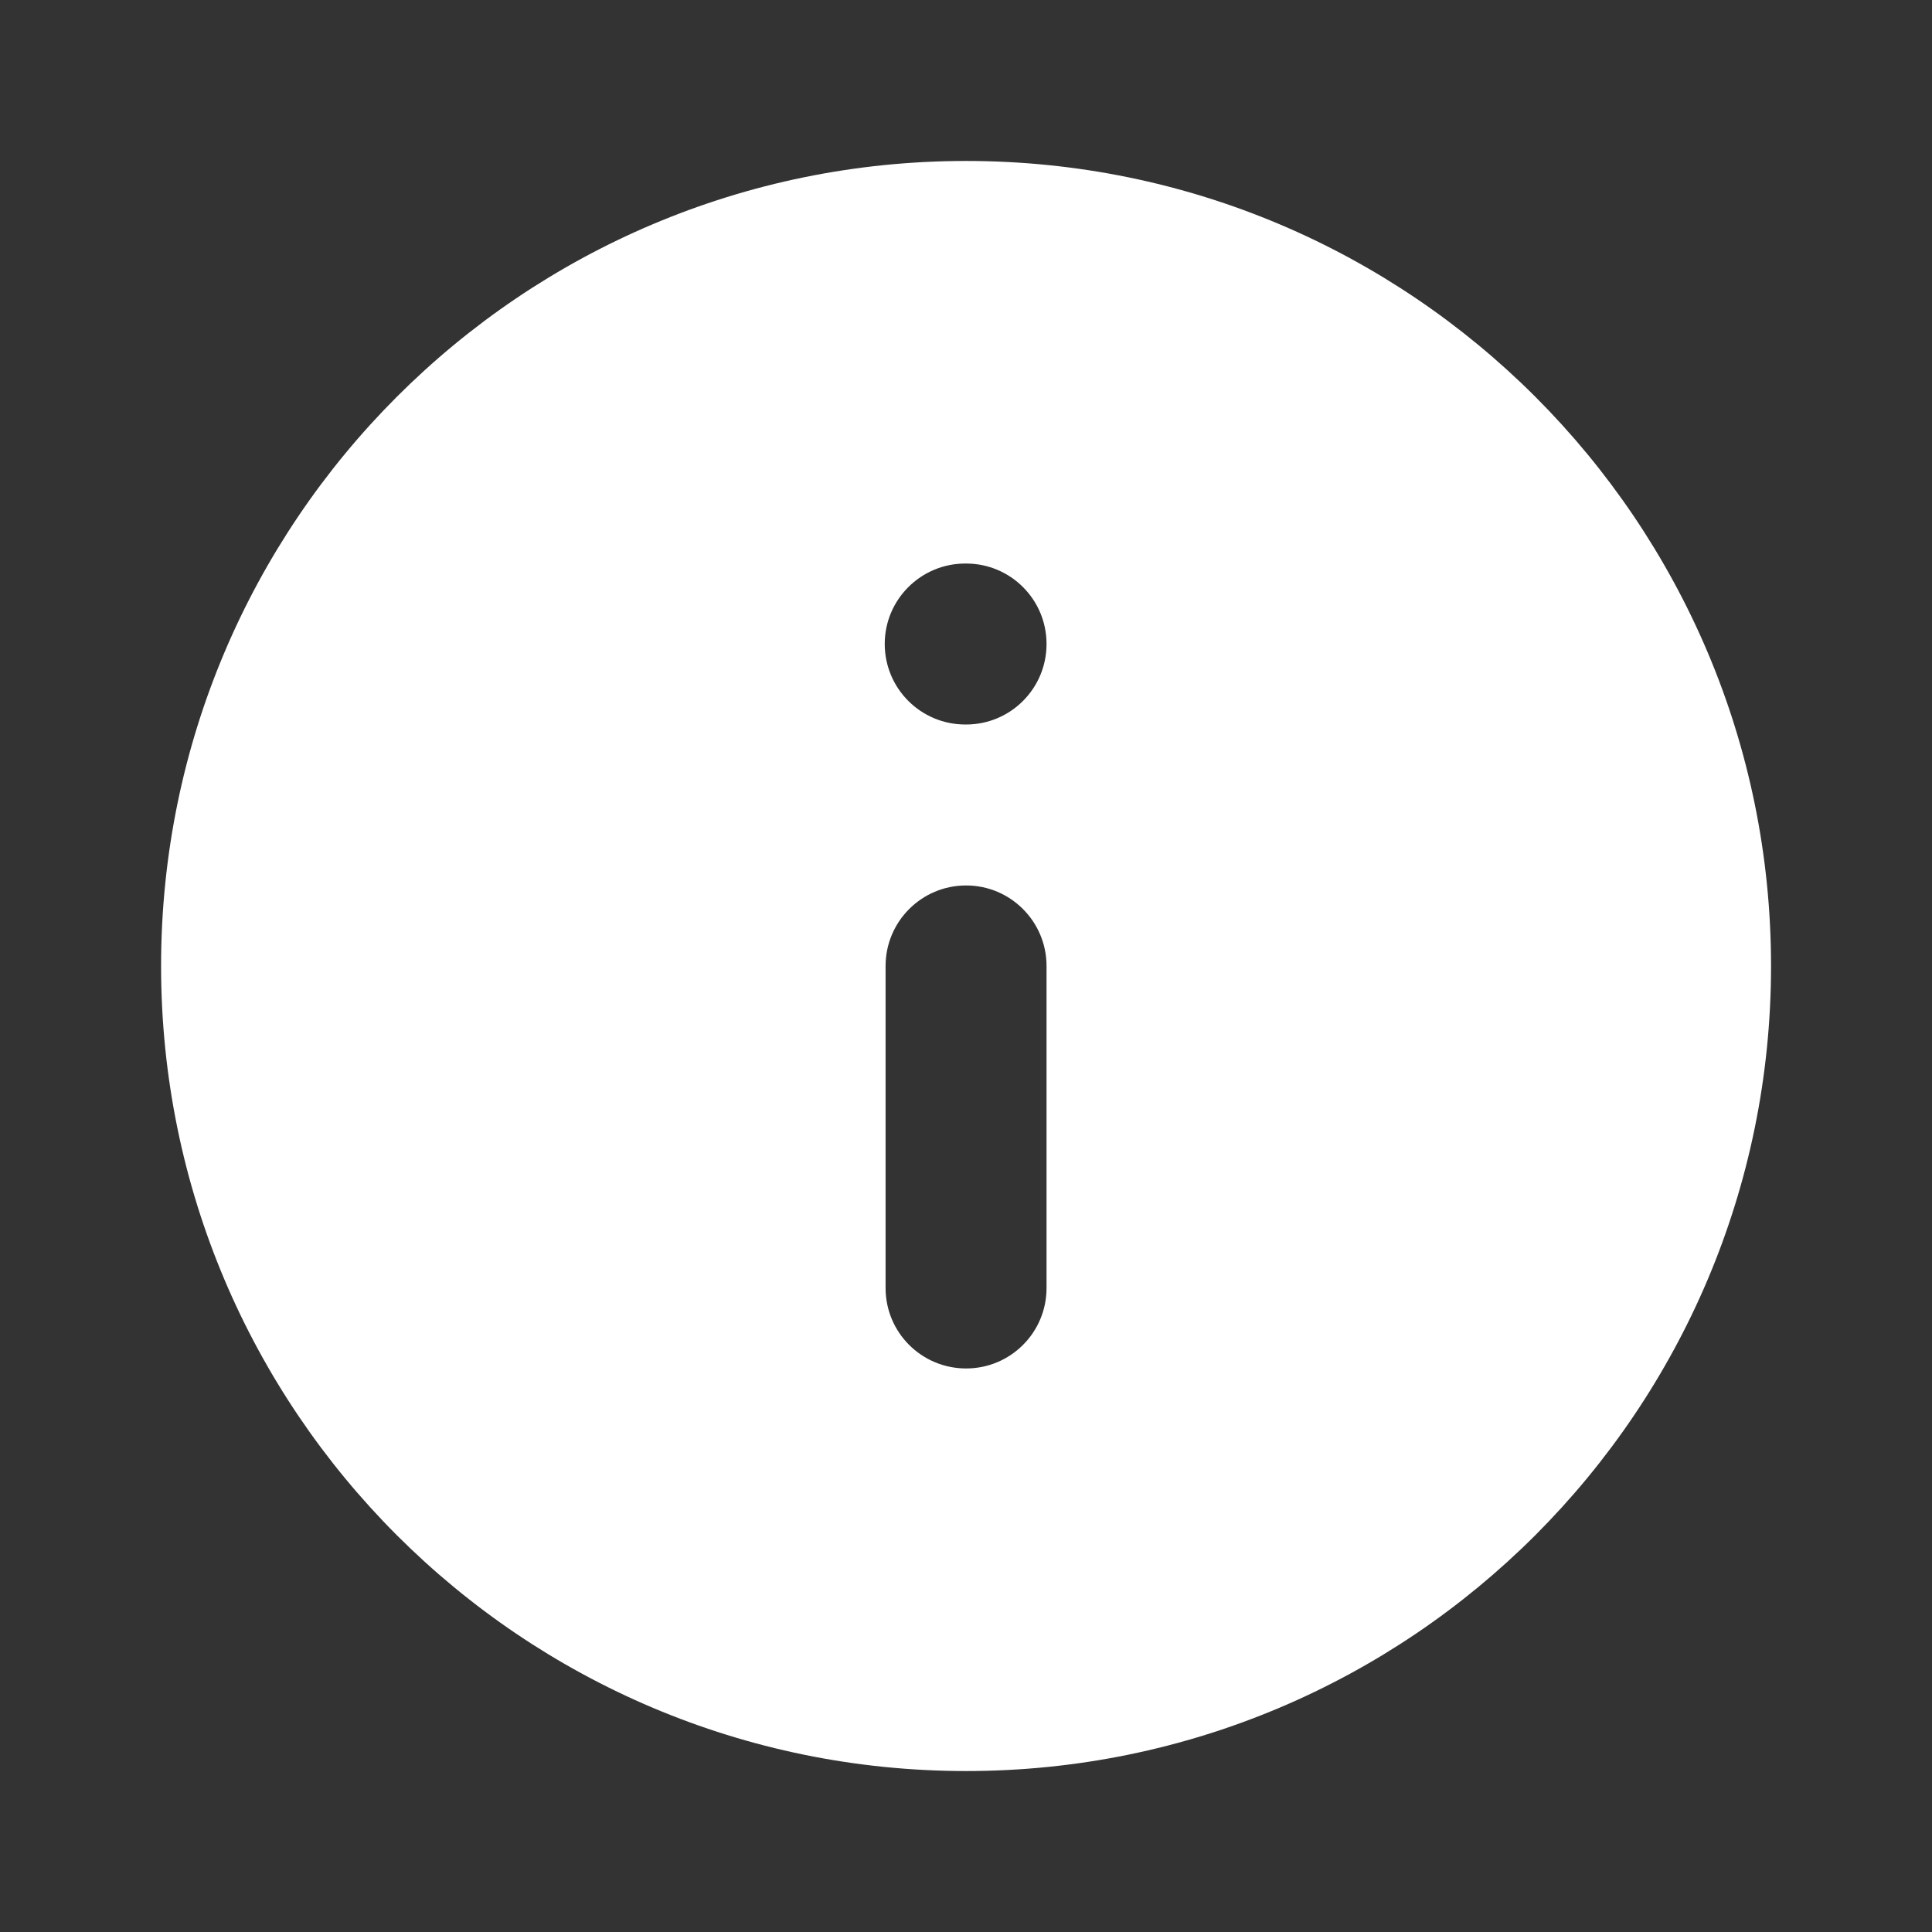 <svg width="16" height="16" viewBox="0 0 16 16" fill="none" xmlns="http://www.w3.org/2000/svg">
<rect x="0" y="0" width="16" height="16" fill="#333333" stroke="none"/>
<path fill-rule="evenodd" clip-rule="evenodd" d="M8.001 14.667C11.682 14.667 14.667 11.682 14.667 8C14.667 4.318 11.683 1.333 8.001 1.333C4.319 1.333 1.334 4.318 1.334 8C1.334 11.682 4.319 14.667 8.001 14.667ZM8.001 6C8.369 6 8.667 5.702 8.667 5.333C8.667 4.965 8.369 4.667 8.001 4.667H7.994C7.626 4.667 7.327 4.965 7.327 5.333C7.327 5.702 7.626 6 7.994 6H8.001ZM7.334 10.667C7.334 11.035 7.632 11.333 8.001 11.333C8.369 11.333 8.667 11.035 8.667 10.667L8.667 8C8.667 7.632 8.369 7.333 8.001 7.333C7.632 7.333 7.334 7.632 7.334 8V10.667Z" fill="white"/>
</svg>
